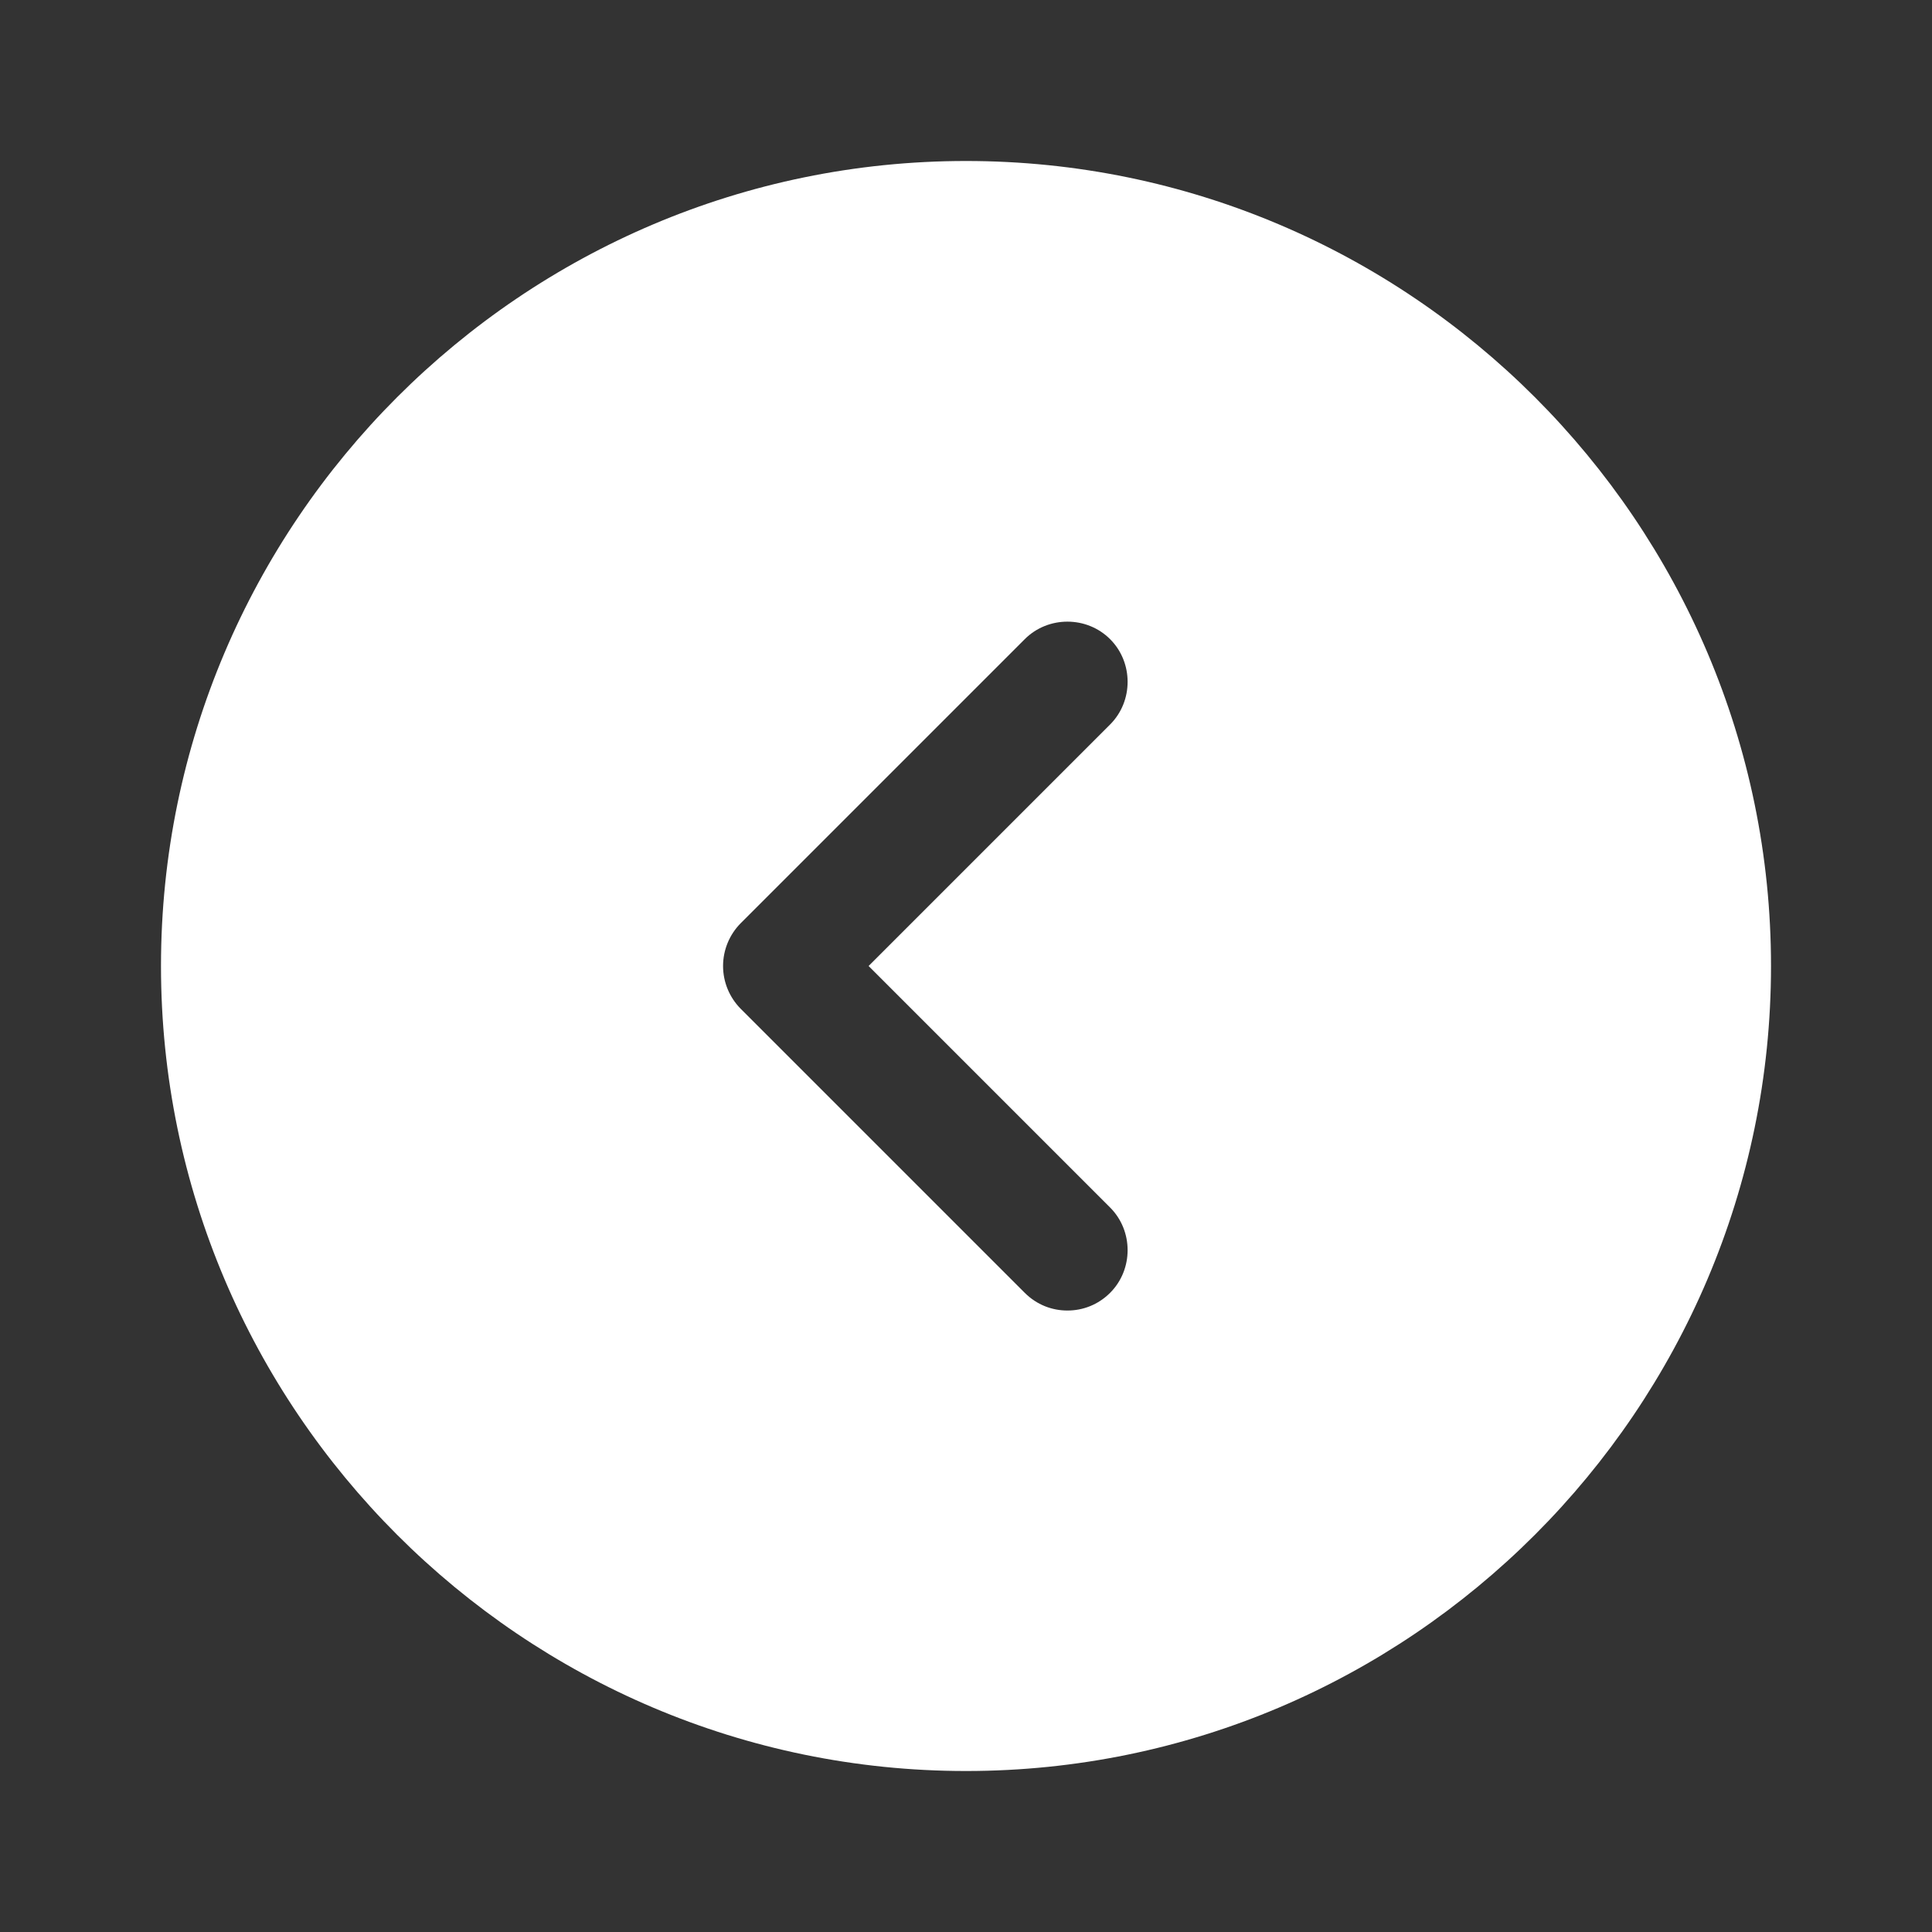 <svg width="70" height="70" viewBox="0 0 70 70" fill="none" xmlns="http://www.w3.org/2000/svg">
<rect x="0" y="0" width="70" height="70" fill="#333333" stroke="none"/>
<path d="M35 5.833C18.929 5.833 5.833 18.929 5.833 35C5.833 51.071 18.929 64.167 35 64.167C51.071 64.167 64.167 51.071 64.167 35C64.167 18.929 51.071 5.833 35 5.833ZM40.221 43.75C41.067 44.596 41.067 45.996 40.221 46.842C39.783 47.279 39.229 47.483 38.675 47.483C38.121 47.483 37.567 47.279 37.129 46.842L26.833 36.546C26.427 36.134 26.198 35.579 26.198 35C26.198 34.421 26.427 33.866 26.833 33.454L37.129 23.158C37.975 22.312 39.375 22.312 40.221 23.158C41.067 24.004 41.067 25.404 40.221 26.25L31.471 35L40.221 43.75Z" fill="white"/>
</svg>
